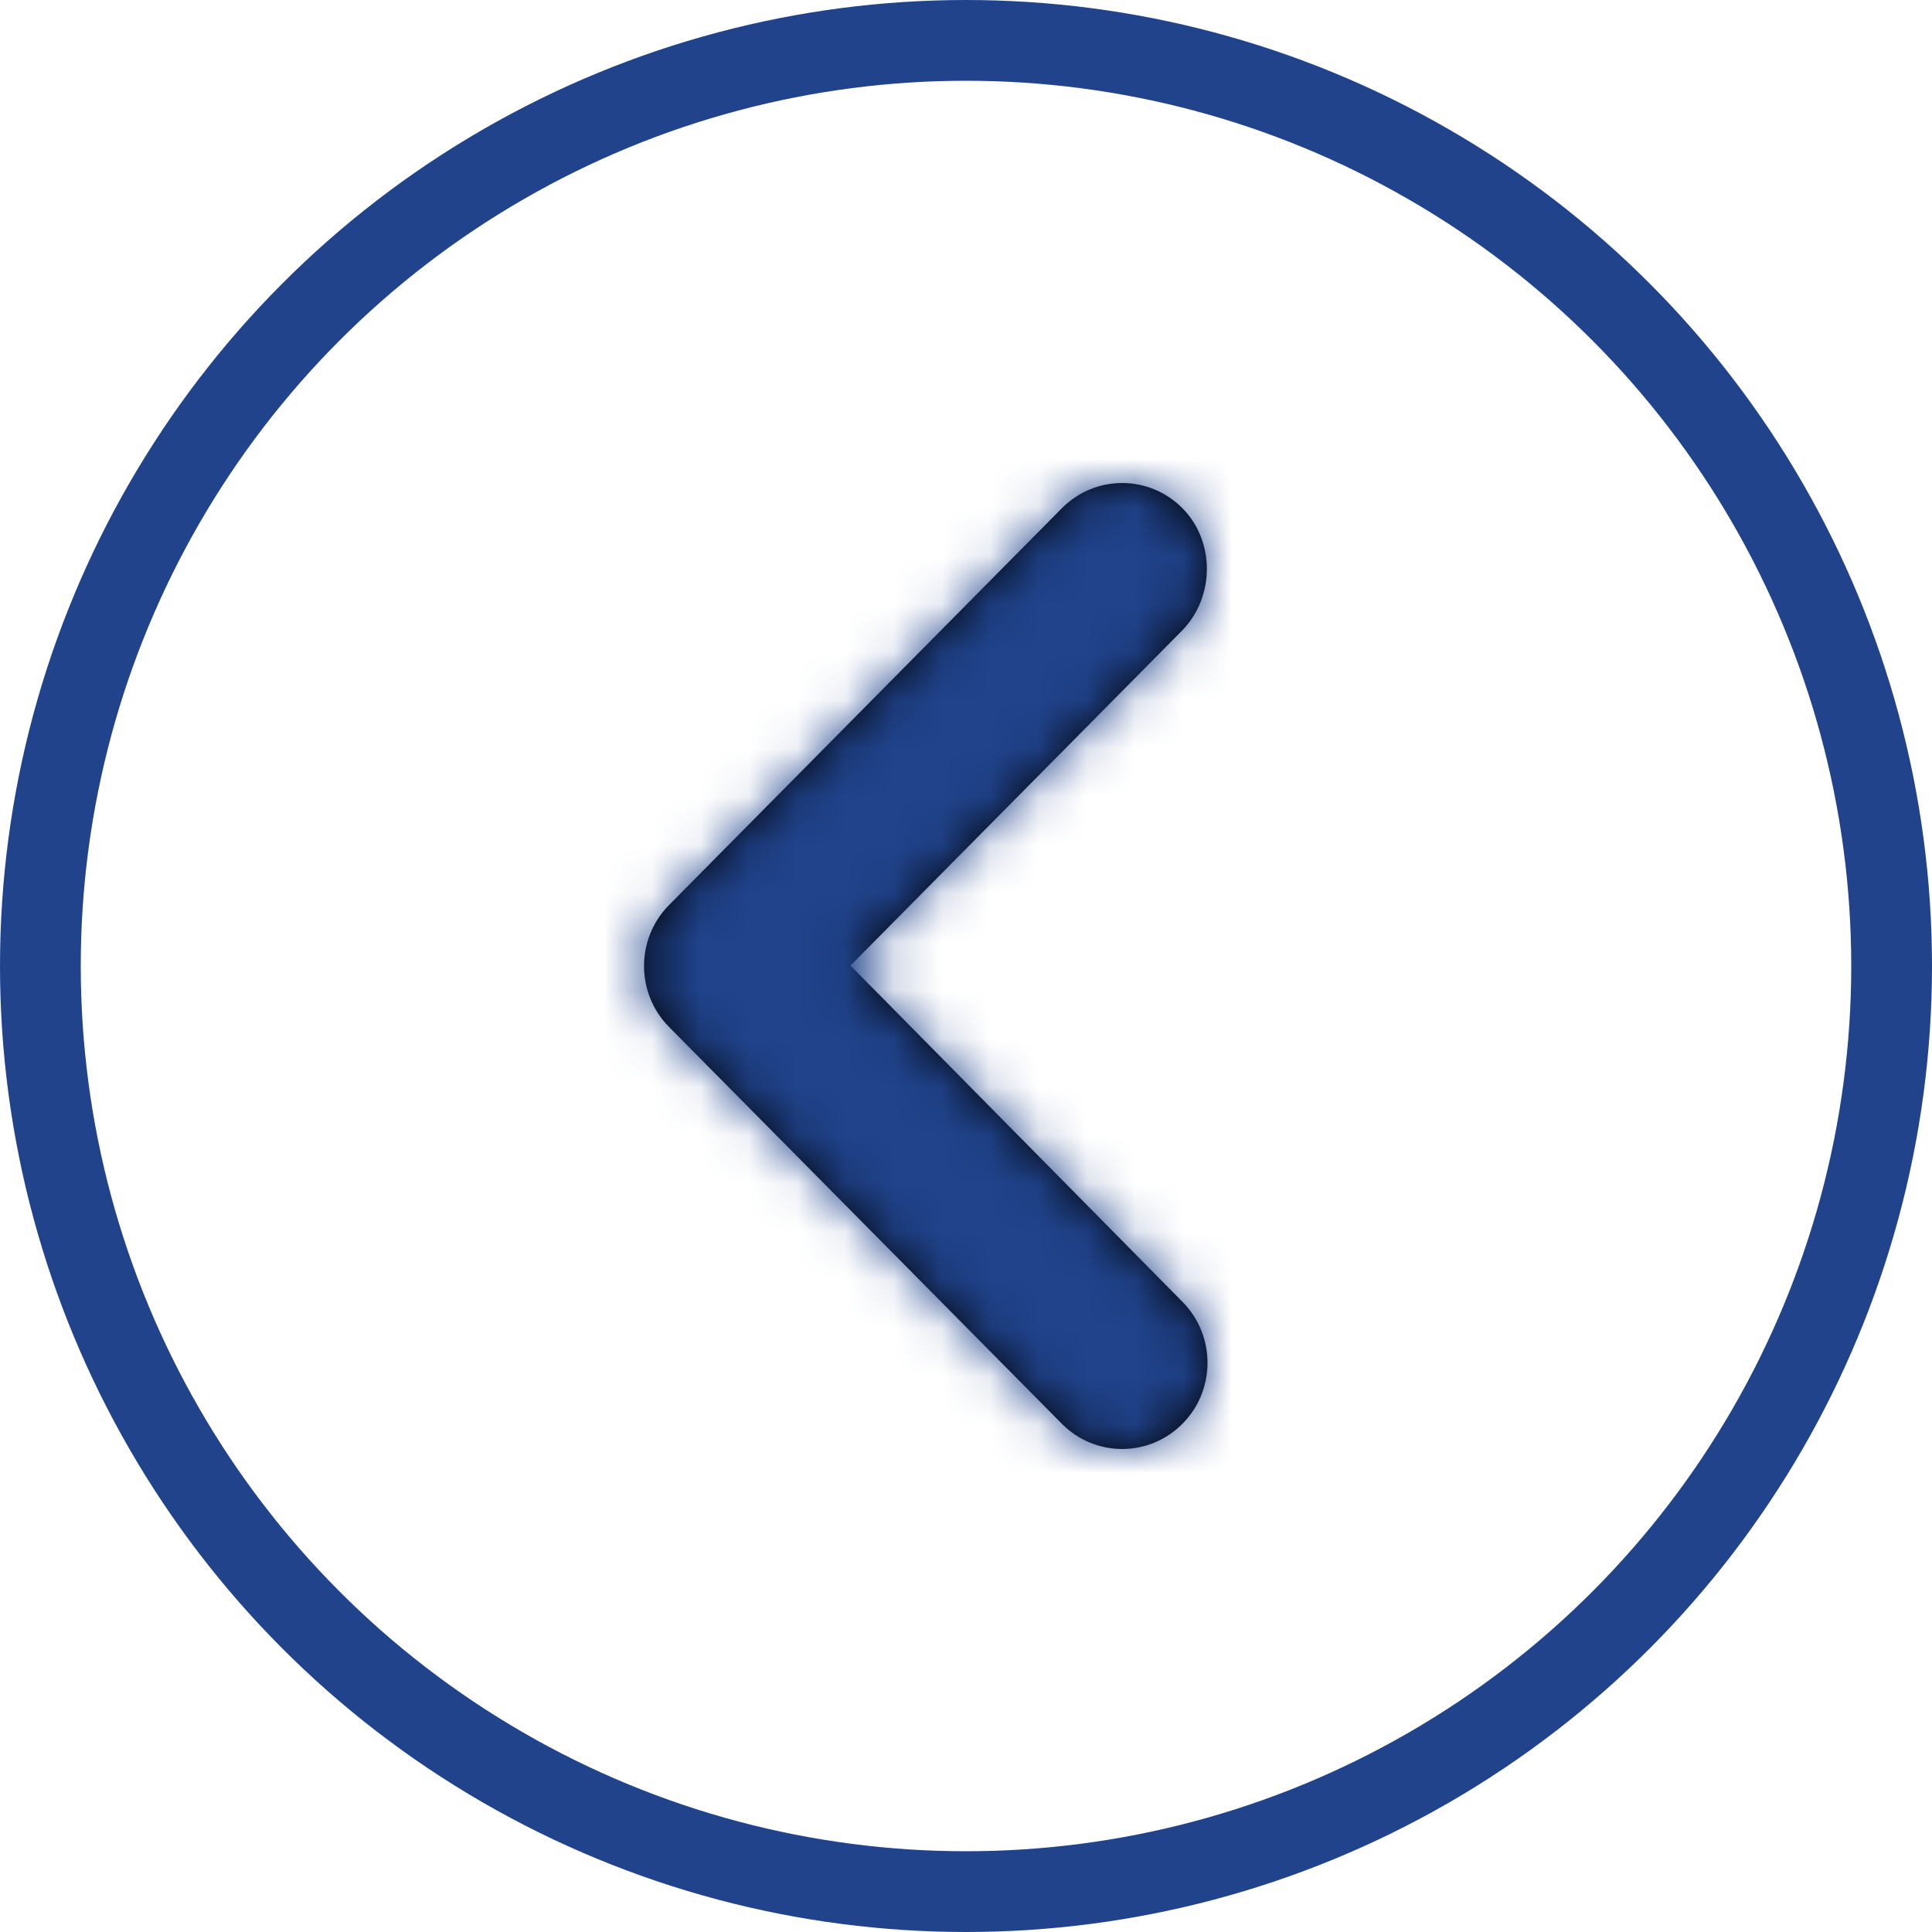 <?xml version="1.0" encoding="UTF-8"?>
<svg width="40px" height="40px" viewBox="0 0 40 40" version="1.1" xmlns="http://www.w3.org/2000/svg" xmlns:xlink="http://www.w3.org/1999/xlink">
    <title>1343625B-90BA-4F40-856E-DC649033AA42</title>
    <defs>
        <path d="M24.482,10.523 C23.791,9.826 22.675,9.826 21.984,10.523 L13.852,18.738 C13.161,19.436 13.161,20.564 13.852,21.262 L21.984,29.477 C22.675,30.174 23.791,30.174 24.482,29.477 C25.173,28.779 25.173,27.651 24.482,26.953 L17.608,19.991 L24.482,13.047 C25.155,12.349 25.155,11.204 24.482,10.523 Z" id="path-1"></path>
    </defs>
    <g id="Design-" stroke="none" stroke-width="1" fill="none" fill-rule="evenodd">
        <g id="About-Us---Our-Services---Single-CTA" transform="translate(-100, -3312)">
            <g id="Our-Brand" transform="translate(-60, 3157)">
                <g id="brand" transform="translate(0, 95)">
                    <g id="Navigation-Icons/-Caret-Copy" transform="translate(160, 60)">
                        <circle id="Oval" stroke="#20438C" stroke-width="1.672" cx="20" cy="20" r="19.164"></circle>
                        <mask id="mask-2" fill="white">
                            <use xlink:href="#path-1"></use>
                        </mask>
                        <use id="Path" fill="#000000" fill-rule="nonzero" xlink:href="#path-1"></use>
                        <g id="Colors/-Primary/-ABG-Blue" mask="url(#mask-2)" fill="#20438C">
                            <rect id="Rectangle" x="0" y="0" width="40" height="40" rx="2.006"></rect>
                        </g>
                    </g>
                </g>
            </g>
        </g>
    </g>
</svg>